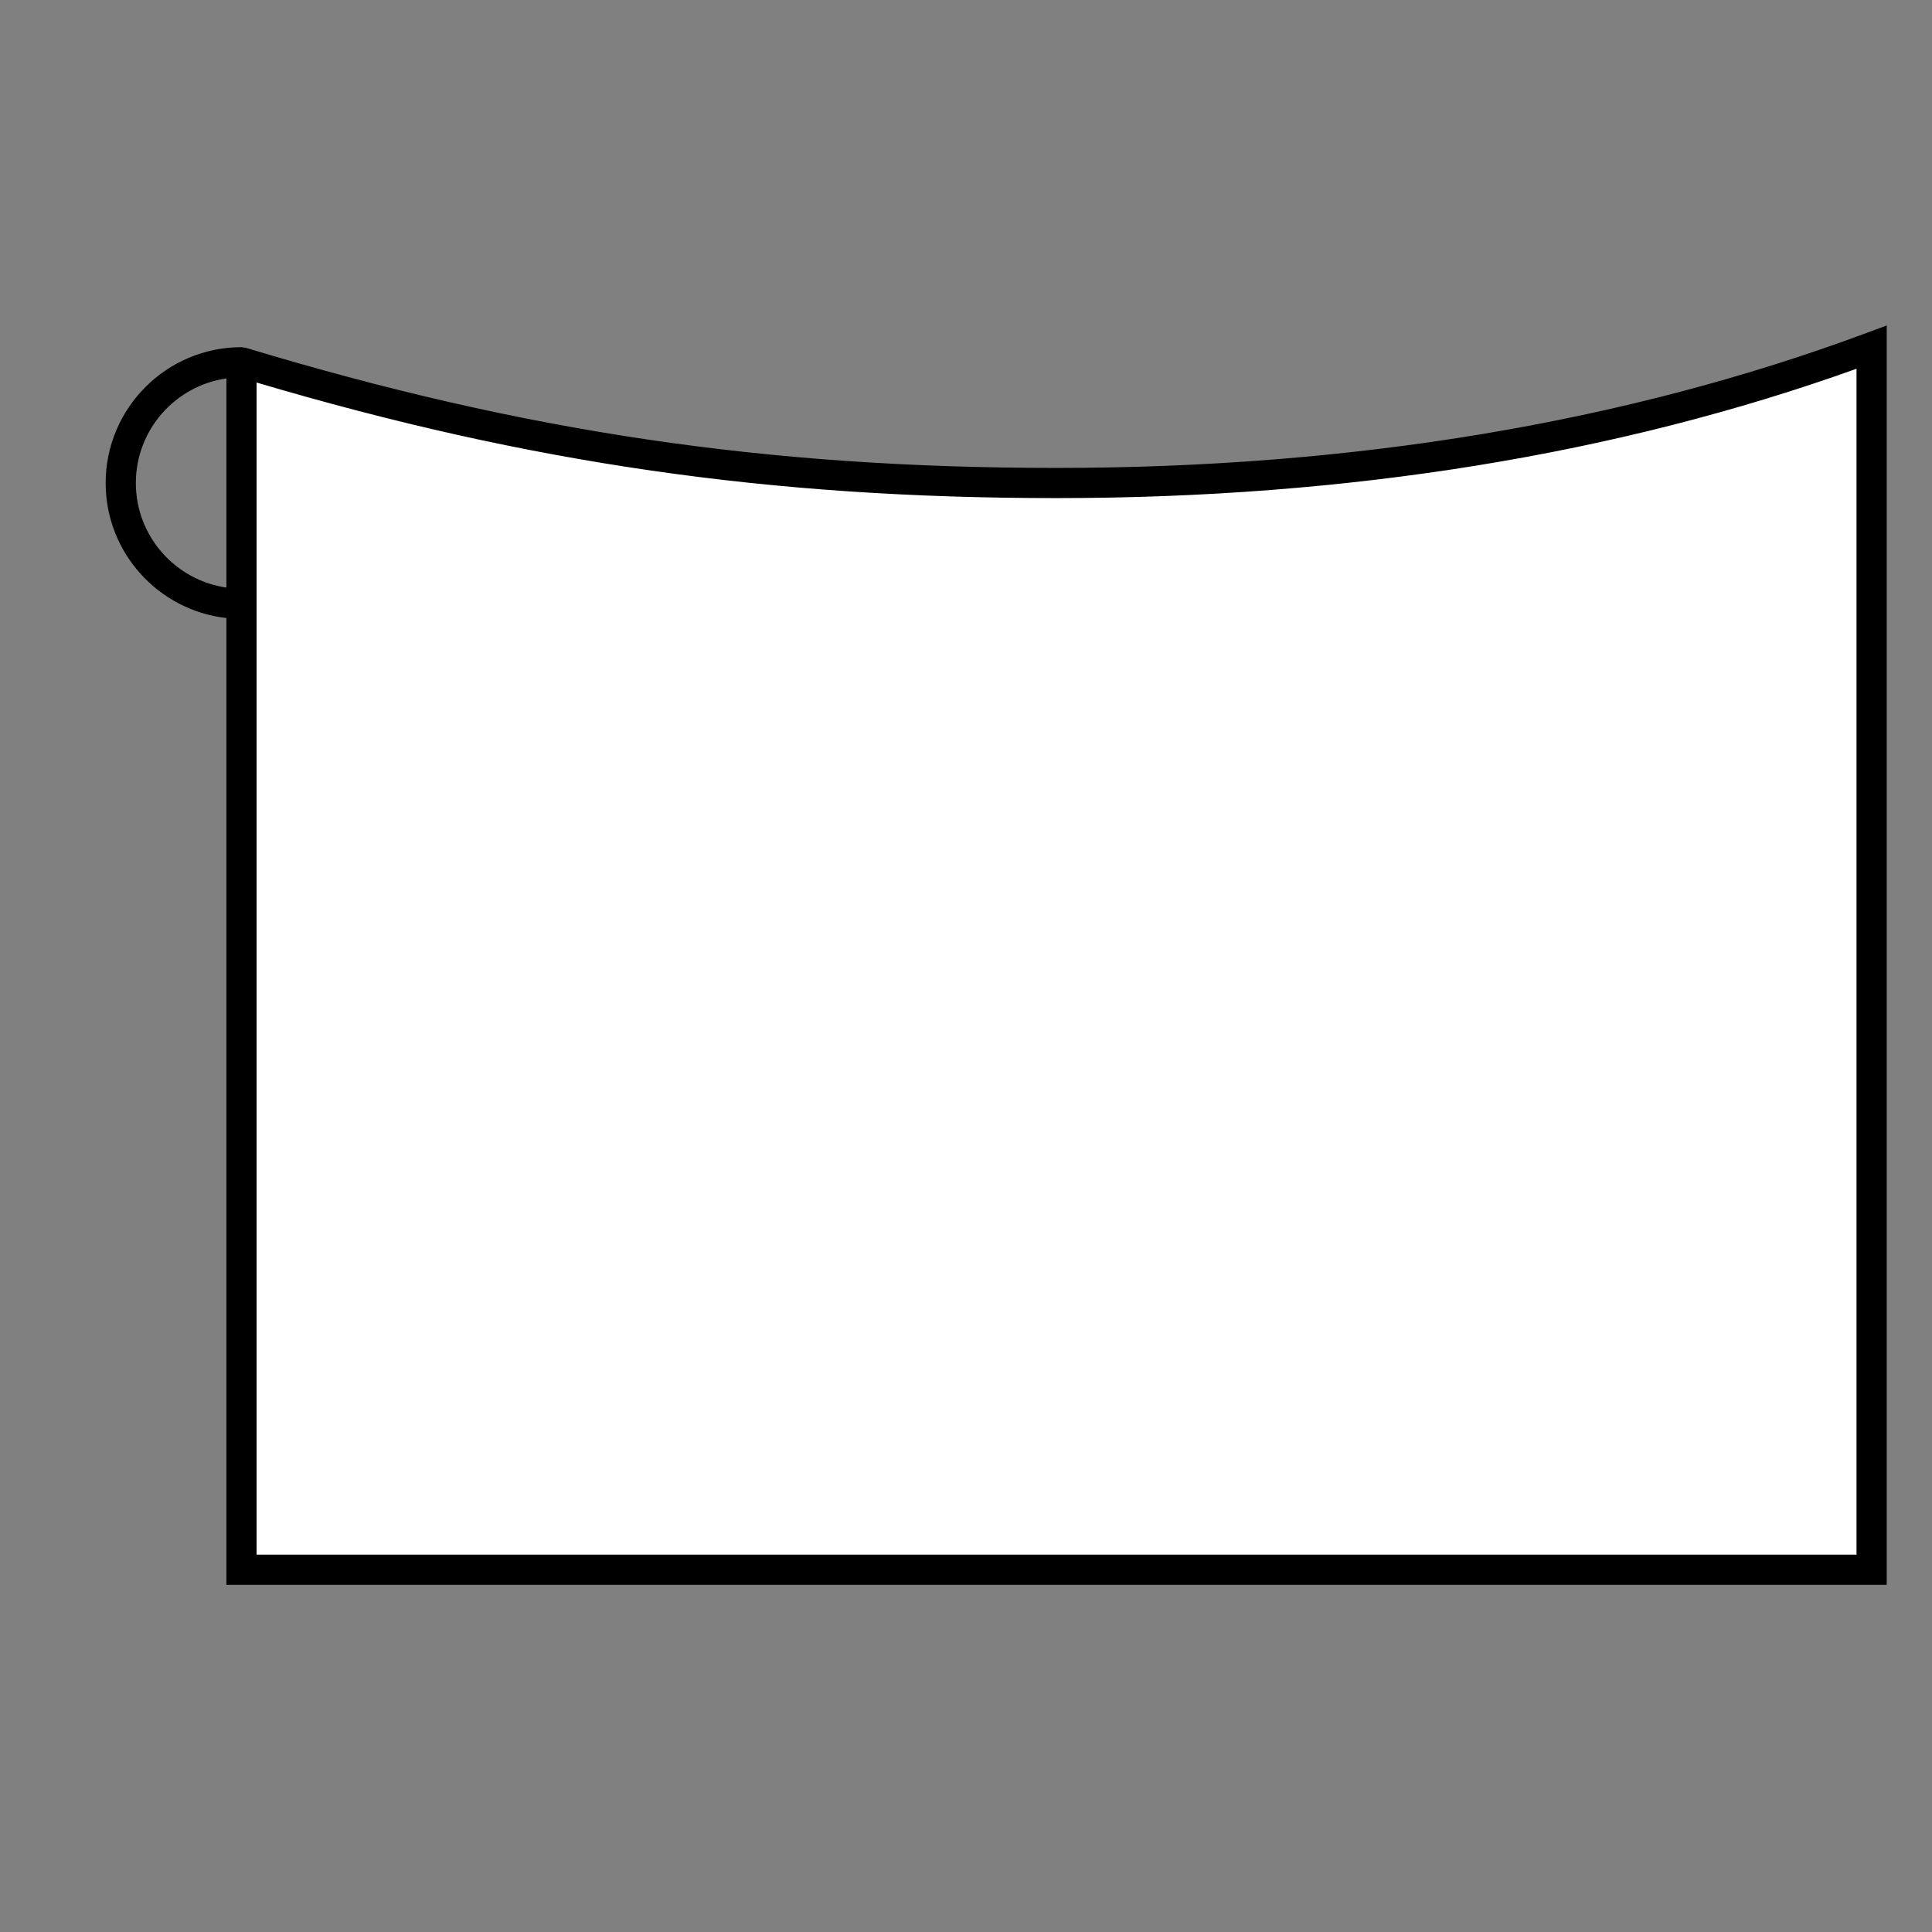 <?xml version="1.0" encoding="UTF-8"?>
<svg xmlns="http://www.w3.org/2000/svg" version="1.1" viewBox="0 0 90.709 90.709">
  <rect x="0" y="0" width="90.709" height="90.709" fill="#808080" stroke="none"/>
  <!-- Generator: Adobe Illustrator 29.1.0, SVG Export Plug-In . SVG Version: 2.1.0 Build 142)  -->
  <g id="Grundfläche">
    <rect x="0" width="90.709" height="90.709" fill="none"/>
  </g>
  <g id="Flächige_Fülung">
    <path d="M11.338,73.701h76.536V16.3c-10.205,3.794-22.961,6.378-38.268,6.378s-26.929-2.241-38.268-5.67v56.693Z" fill="#fff"/>
  </g>
  <g id="Takt_Zeichen__x28_umgewandelt_x29_">
    <path d="M88.583,74.41H10.63V29.016c-3.185-.354-5.669-3.062-5.669-6.339,0-3.517,2.861-6.377,6.378-6.377l.205.03c13.073,3.953,24.456,5.639,38.062,5.639,13.925,0,26.717-2.131,38.021-6.333l.956-.355v59.13ZM12.047,72.993h75.118V17.313c-11.226,4.03-23.856,6.073-37.559,6.073-13.435,0-24.727-1.627-37.559-5.426v55.033ZM10.63,17.767c-2.401.345-4.252,2.415-4.252,4.91s1.851,4.565,4.252,4.91v-9.82Z"/>
  </g>
</svg>